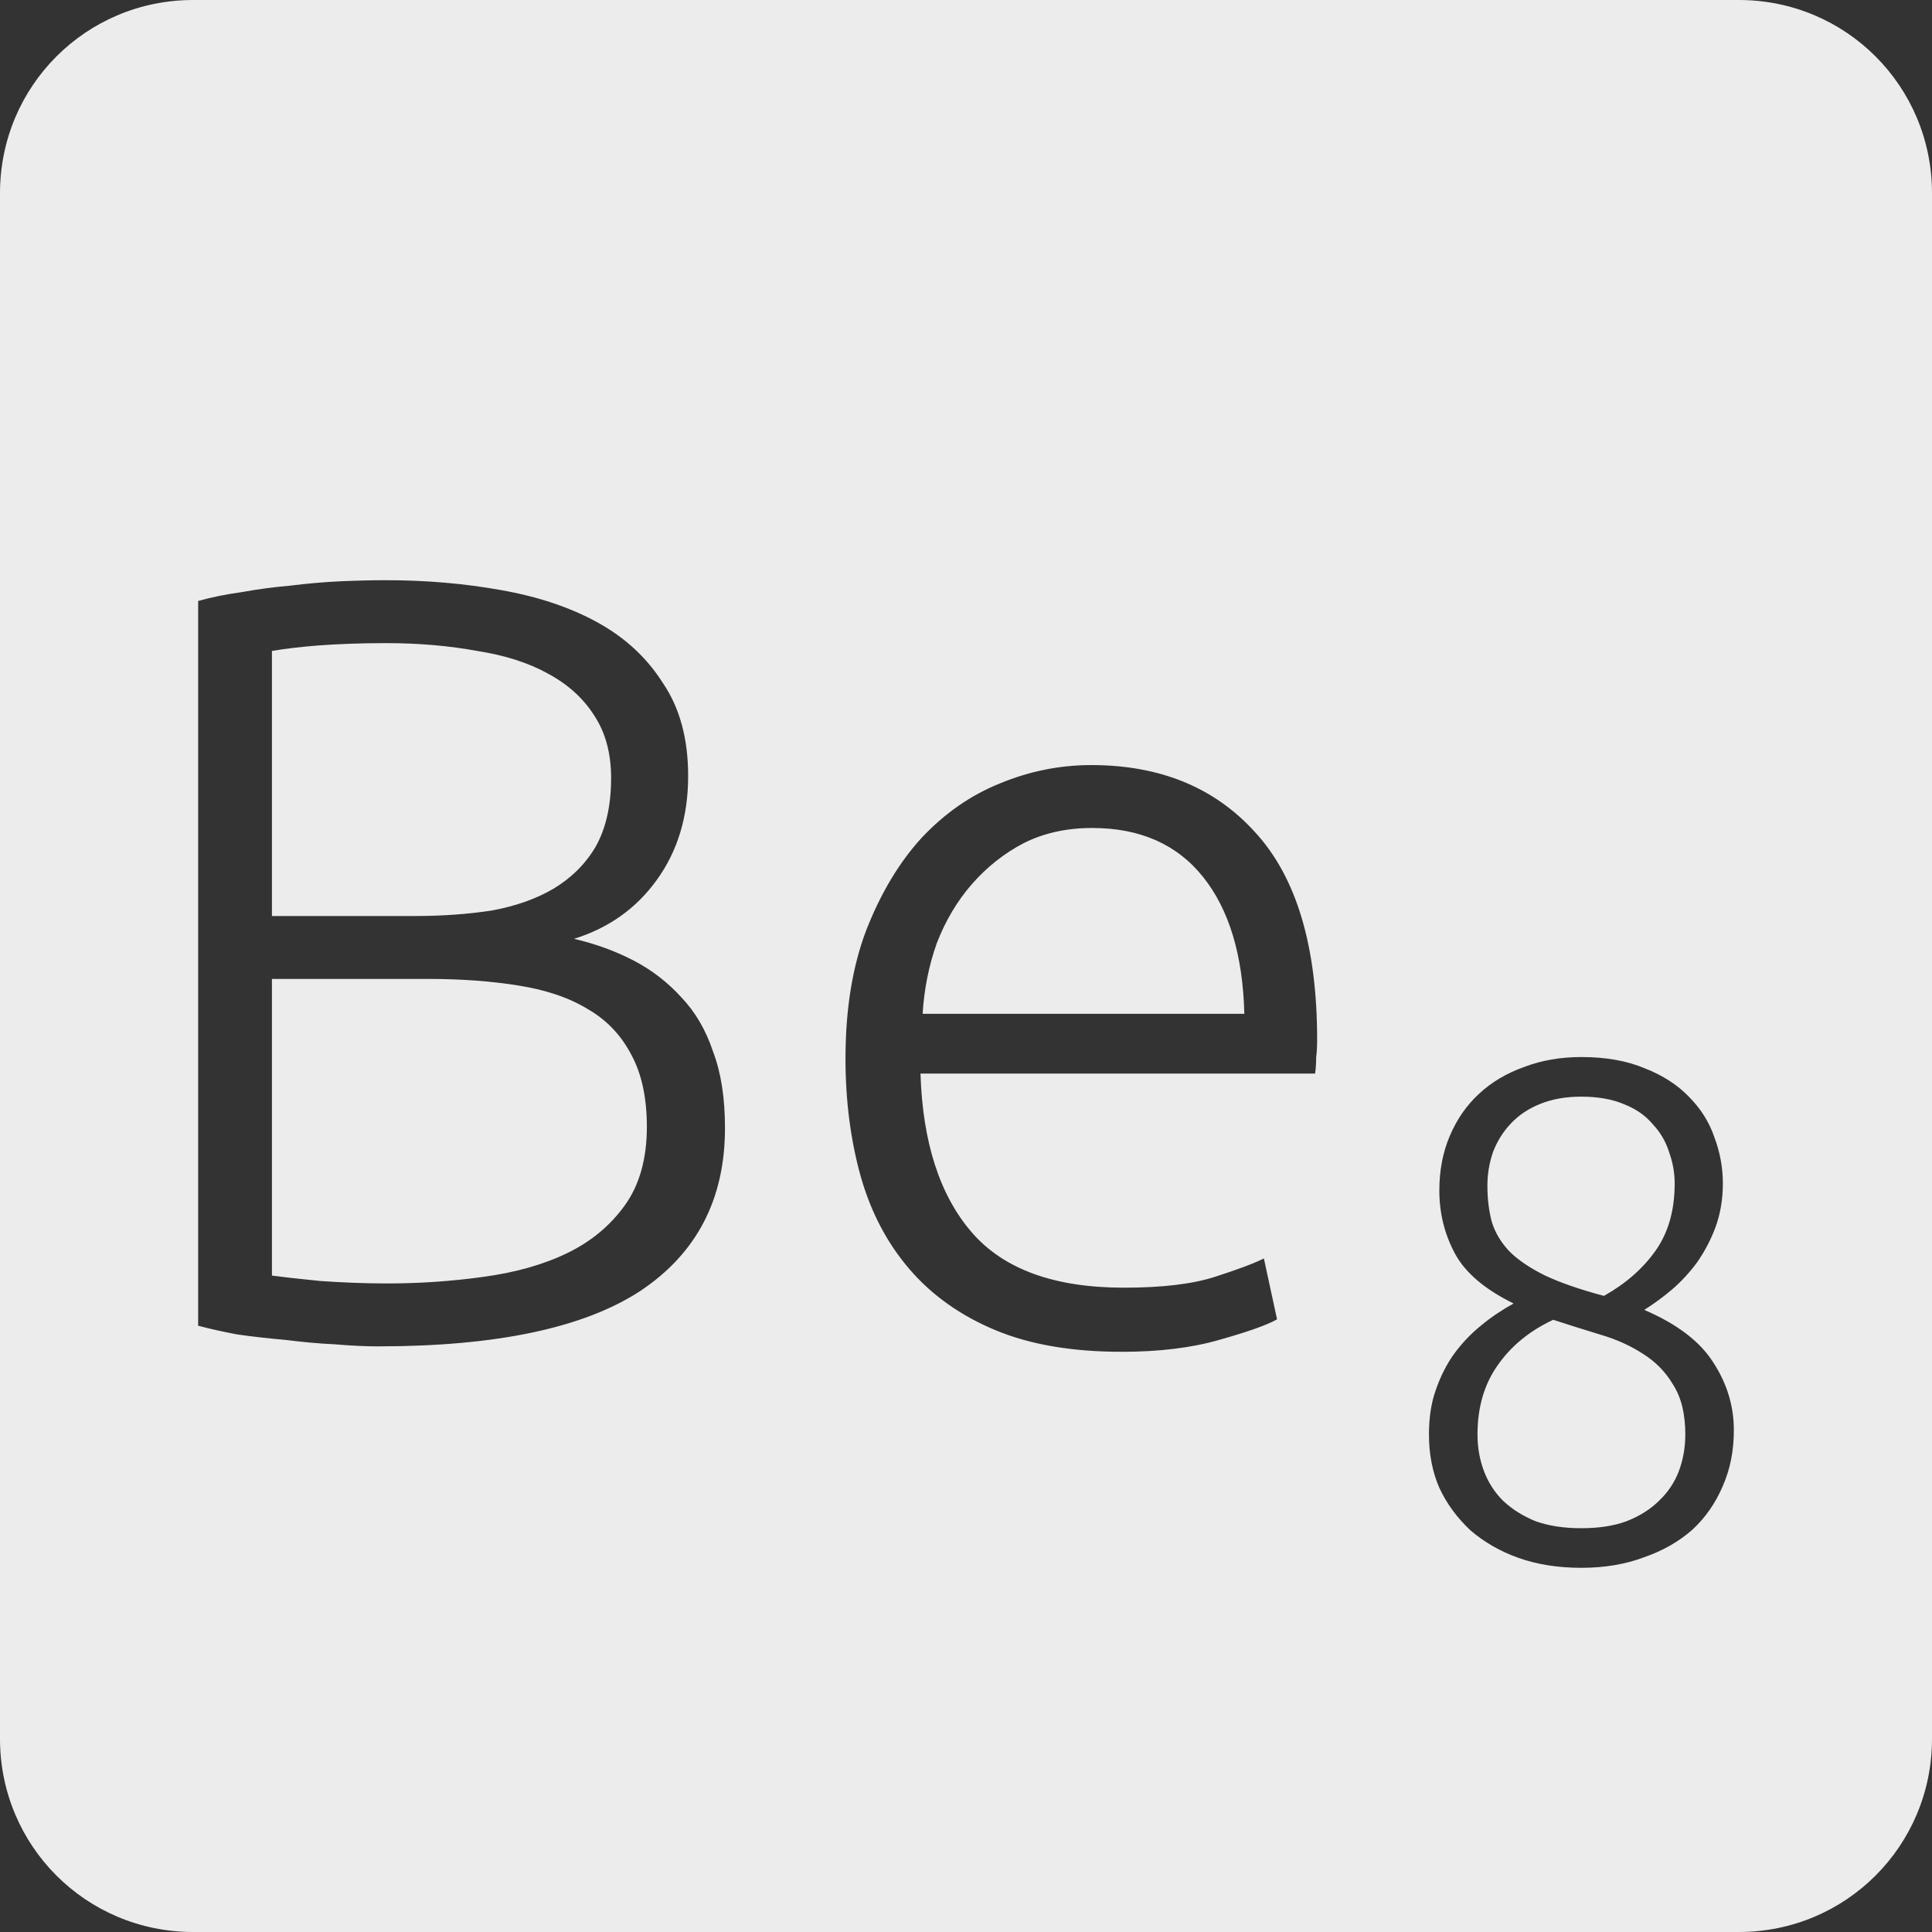 <?xml version="1.0" encoding="UTF-8" standalone="no"?>
<svg
   xmlns:dc="http://purl.org/dc/elements/1.1/"
   xmlns:cc="http://creativecommons.org/ns#"
   xmlns:rdf="http://www.w3.org/1999/02/22-rdf-syntax-ns#"
   xmlns:svg="http://www.w3.org/2000/svg"
   xmlns="http://www.w3.org/2000/svg"
   xmlns:sodipodi="http://sodipodi.sourceforge.net/DTD/sodipodi-0.dtd"
   xmlns:inkscape="http://www.inkscape.org/namespaces/inkscape"
   viewBox="0 0 16 16"
   id="svg2"
   version="1.1"
   inkscape:version="0.91 r13725"
   sodipodi:docname="indicator-keyboard-Be-8.svg">
  <rect x="0" y="0" width="16" height="16" fill="#333333" stroke="none"/>
  <defs
     id="defs12" />
  <sodipodi:namedview
     pagecolor="#ffffff"
     bordercolor="#666666"
     borderopacity="1"
     objecttolerance="10"
     gridtolerance="10"
     guidetolerance="10"
     inkscape:pageopacity="0"
     inkscape:pageshadow="2"
     inkscape:window-width="459"
     inkscape:window-height="369"
     id="namedview10"
     showgrid="false"
     inkscape:zoom="14.75"
     inkscape:cx="8"
     inkscape:cy="8"
     inkscape:window-x="65"
     inkscape:window-y="24"
     inkscape:window-maximized="0"
     inkscape:current-layer="svg2" />
  <path
     style="fill:#ececec;fill-opacity:1"
     d="M 1.6 0 C 0.713 2.9605947e-16 0 0.713 0 1.6 L 0 14.4 C 2.9605947e-16 15.287 0.713 16 1.6 16 L 14.4 16 C 15.287 16 16 15.287 16 14.4 L 16 1.6 C 16 0.713 15.287 0 14.4 0 L 1.6 0 z M 3.197 4.805 C 3.533 4.805 3.85 4.833 4.15 4.887 C 4.456 4.941 4.723 5.03 4.951 5.156 C 5.179 5.282 5.36 5.45 5.492 5.66 C 5.63 5.864 5.699 6.12 5.699 6.426 C 5.699 6.762 5.612 7.049 5.438 7.289 C 5.269 7.523 5.042 7.685 4.754 7.775 C 4.934 7.817 5.098 7.877 5.248 7.955 C 5.398 8.033 5.531 8.136 5.645 8.262 C 5.759 8.382 5.846 8.531 5.906 8.711 C 5.972 8.885 6.004 9.096 6.004 9.342 C 6.004 9.93 5.771 10.379 5.303 10.691 C 4.835 10.997 4.111 11.15 3.133 11.15 C 3.031 11.15 2.911 11.145 2.773 11.133 C 2.641 11.127 2.503 11.114 2.359 11.096 C 2.221 11.084 2.089 11.069 1.963 11.051 C 1.837 11.027 1.731 11.003 1.641 10.979 L 1.641 4.977 C 1.749 4.947 1.868 4.922 2 4.904 C 2.132 4.88 2.266 4.862 2.404 4.85 C 2.548 4.832 2.686 4.82 2.818 4.814 C 2.956 4.808 3.083 4.805 3.197 4.805 z M 3.197 5.326 C 2.975 5.326 2.785 5.334 2.629 5.346 C 2.479 5.358 2.354 5.373 2.252 5.391 L 2.252 7.586 L 3.439 7.586 C 3.661 7.586 3.872 7.571 4.07 7.541 C 4.268 7.505 4.438 7.445 4.582 7.361 C 4.732 7.271 4.85 7.154 4.934 7.01 C 5.018 6.86 5.061 6.671 5.061 6.443 C 5.061 6.239 5.014 6.068 4.924 5.93 C 4.834 5.786 4.705 5.668 4.537 5.578 C 4.375 5.488 4.181 5.427 3.953 5.391 C 3.725 5.349 3.473 5.326 3.197 5.326 z M 9.037 6.336 C 9.607 6.336 10.059 6.521 10.395 6.893 C 10.737 7.265 10.908 7.837 10.908 8.611 C 10.908 8.659 10.906 8.708 10.9 8.756 C 10.9 8.804 10.897 8.849 10.891 8.891 L 7.623 8.891 C 7.641 9.461 7.783 9.899 8.047 10.205 C 8.311 10.511 8.731 10.664 9.307 10.664 C 9.625 10.664 9.876 10.634 10.062 10.574 C 10.248 10.514 10.383 10.464 10.467 10.422 L 10.576 10.926 C 10.492 10.974 10.332 11.03 10.098 11.096 C 9.87 11.162 9.601 11.195 9.289 11.195 C 8.881 11.195 8.532 11.136 8.244 11.016 C 7.956 10.896 7.719 10.728 7.533 10.512 C 7.347 10.296 7.213 10.04 7.129 9.746 C 7.045 9.446 7.002 9.12 7.002 8.766 C 7.002 8.358 7.06 8.003 7.174 7.703 C 7.294 7.397 7.447 7.141 7.633 6.938 C 7.825 6.734 8.041 6.584 8.281 6.488 C 8.527 6.386 8.779 6.336 9.037 6.336 z M 9.045 6.857 C 8.835 6.857 8.647 6.898 8.479 6.982 C 8.317 7.066 8.173 7.18 8.047 7.324 C 7.927 7.462 7.83 7.625 7.758 7.811 C 7.692 7.997 7.653 8.192 7.641 8.396 L 10.305 8.396 C 10.293 7.91 10.179 7.532 9.963 7.262 C 9.747 6.992 9.441 6.857 9.045 6.857 z M 2.252 8.107 L 2.252 10.564 C 2.342 10.576 2.476 10.591 2.656 10.609 C 2.836 10.621 3.019 10.629 3.205 10.629 C 3.481 10.629 3.748 10.61 4.006 10.574 C 4.27 10.538 4.501 10.473 4.699 10.377 C 4.897 10.281 5.056 10.148 5.176 9.98 C 5.296 9.812 5.357 9.596 5.357 9.332 C 5.357 9.092 5.314 8.894 5.23 8.738 C 5.146 8.576 5.027 8.449 4.871 8.359 C 4.715 8.263 4.523 8.198 4.295 8.162 C 4.073 8.126 3.823 8.107 3.547 8.107 L 2.252 8.107 z M 13.096 8.754 C 13.299 8.754 13.475 8.785 13.623 8.848 C 13.771 8.906 13.893 8.985 13.986 9.082 C 14.084 9.18 14.154 9.291 14.197 9.416 C 14.244 9.541 14.268 9.668 14.268 9.801 C 14.268 9.929 14.248 10.049 14.209 10.158 C 14.17 10.264 14.119 10.361 14.057 10.451 C 13.994 10.537 13.924 10.613 13.846 10.68 C 13.768 10.746 13.691 10.801 13.617 10.848 C 13.89 10.965 14.082 11.112 14.191 11.287 C 14.305 11.463 14.359 11.649 14.359 11.844 C 14.359 12.011 14.33 12.164 14.268 12.305 C 14.209 12.445 14.125 12.567 14.016 12.668 C 13.906 12.765 13.773 12.842 13.617 12.896 C 13.461 12.955 13.287 12.984 13.096 12.984 C 12.905 12.984 12.732 12.957 12.576 12.902 C 12.424 12.848 12.291 12.771 12.178 12.674 C 12.069 12.572 11.982 12.455 11.92 12.322 C 11.861 12.186 11.834 12.039 11.834 11.879 C 11.834 11.742 11.852 11.619 11.891 11.51 C 11.93 11.397 11.981 11.297 12.043 11.211 C 12.109 11.121 12.184 11.043 12.266 10.977 C 12.351 10.906 12.442 10.846 12.535 10.795 C 12.297 10.678 12.135 10.541 12.049 10.381 C 11.963 10.221 11.92 10.047 11.92 9.859 C 11.92 9.692 11.949 9.541 12.008 9.404 C 12.066 9.268 12.147 9.152 12.248 9.059 C 12.353 8.961 12.479 8.887 12.623 8.836 C 12.767 8.781 12.924 8.754 13.096 8.754 z M 13.096 9.082 C 12.967 9.082 12.855 9.102 12.758 9.141 C 12.66 9.18 12.578 9.234 12.512 9.305 C 12.449 9.371 12.4 9.449 12.365 9.539 C 12.334 9.629 12.318 9.721 12.318 9.818 C 12.318 9.928 12.33 10.027 12.354 10.117 C 12.381 10.207 12.43 10.289 12.5 10.363 C 12.57 10.433 12.668 10.5 12.793 10.562 C 12.918 10.621 13.08 10.678 13.283 10.732 C 13.463 10.631 13.606 10.506 13.711 10.357 C 13.816 10.209 13.869 10.023 13.869 9.801 C 13.869 9.711 13.853 9.625 13.822 9.539 C 13.795 9.453 13.75 9.377 13.688 9.311 C 13.629 9.24 13.551 9.185 13.453 9.146 C 13.356 9.104 13.236 9.082 13.096 9.082 z M 12.863 10.93 C 12.664 11.023 12.51 11.151 12.4 11.311 C 12.291 11.467 12.236 11.657 12.236 11.879 C 12.236 11.988 12.254 12.088 12.289 12.182 C 12.324 12.275 12.377 12.358 12.447 12.428 C 12.521 12.498 12.611 12.555 12.717 12.598 C 12.826 12.637 12.951 12.656 13.096 12.656 C 13.24 12.656 13.365 12.637 13.471 12.598 C 13.58 12.555 13.67 12.498 13.74 12.428 C 13.814 12.358 13.869 12.275 13.904 12.182 C 13.939 12.088 13.957 11.988 13.957 11.879 C 13.957 11.711 13.924 11.574 13.857 11.469 C 13.795 11.363 13.711 11.277 13.605 11.211 C 13.504 11.145 13.387 11.092 13.254 11.053 C 13.125 11.014 12.996 10.973 12.863 10.93 z "
     id="path4" />
</svg>
